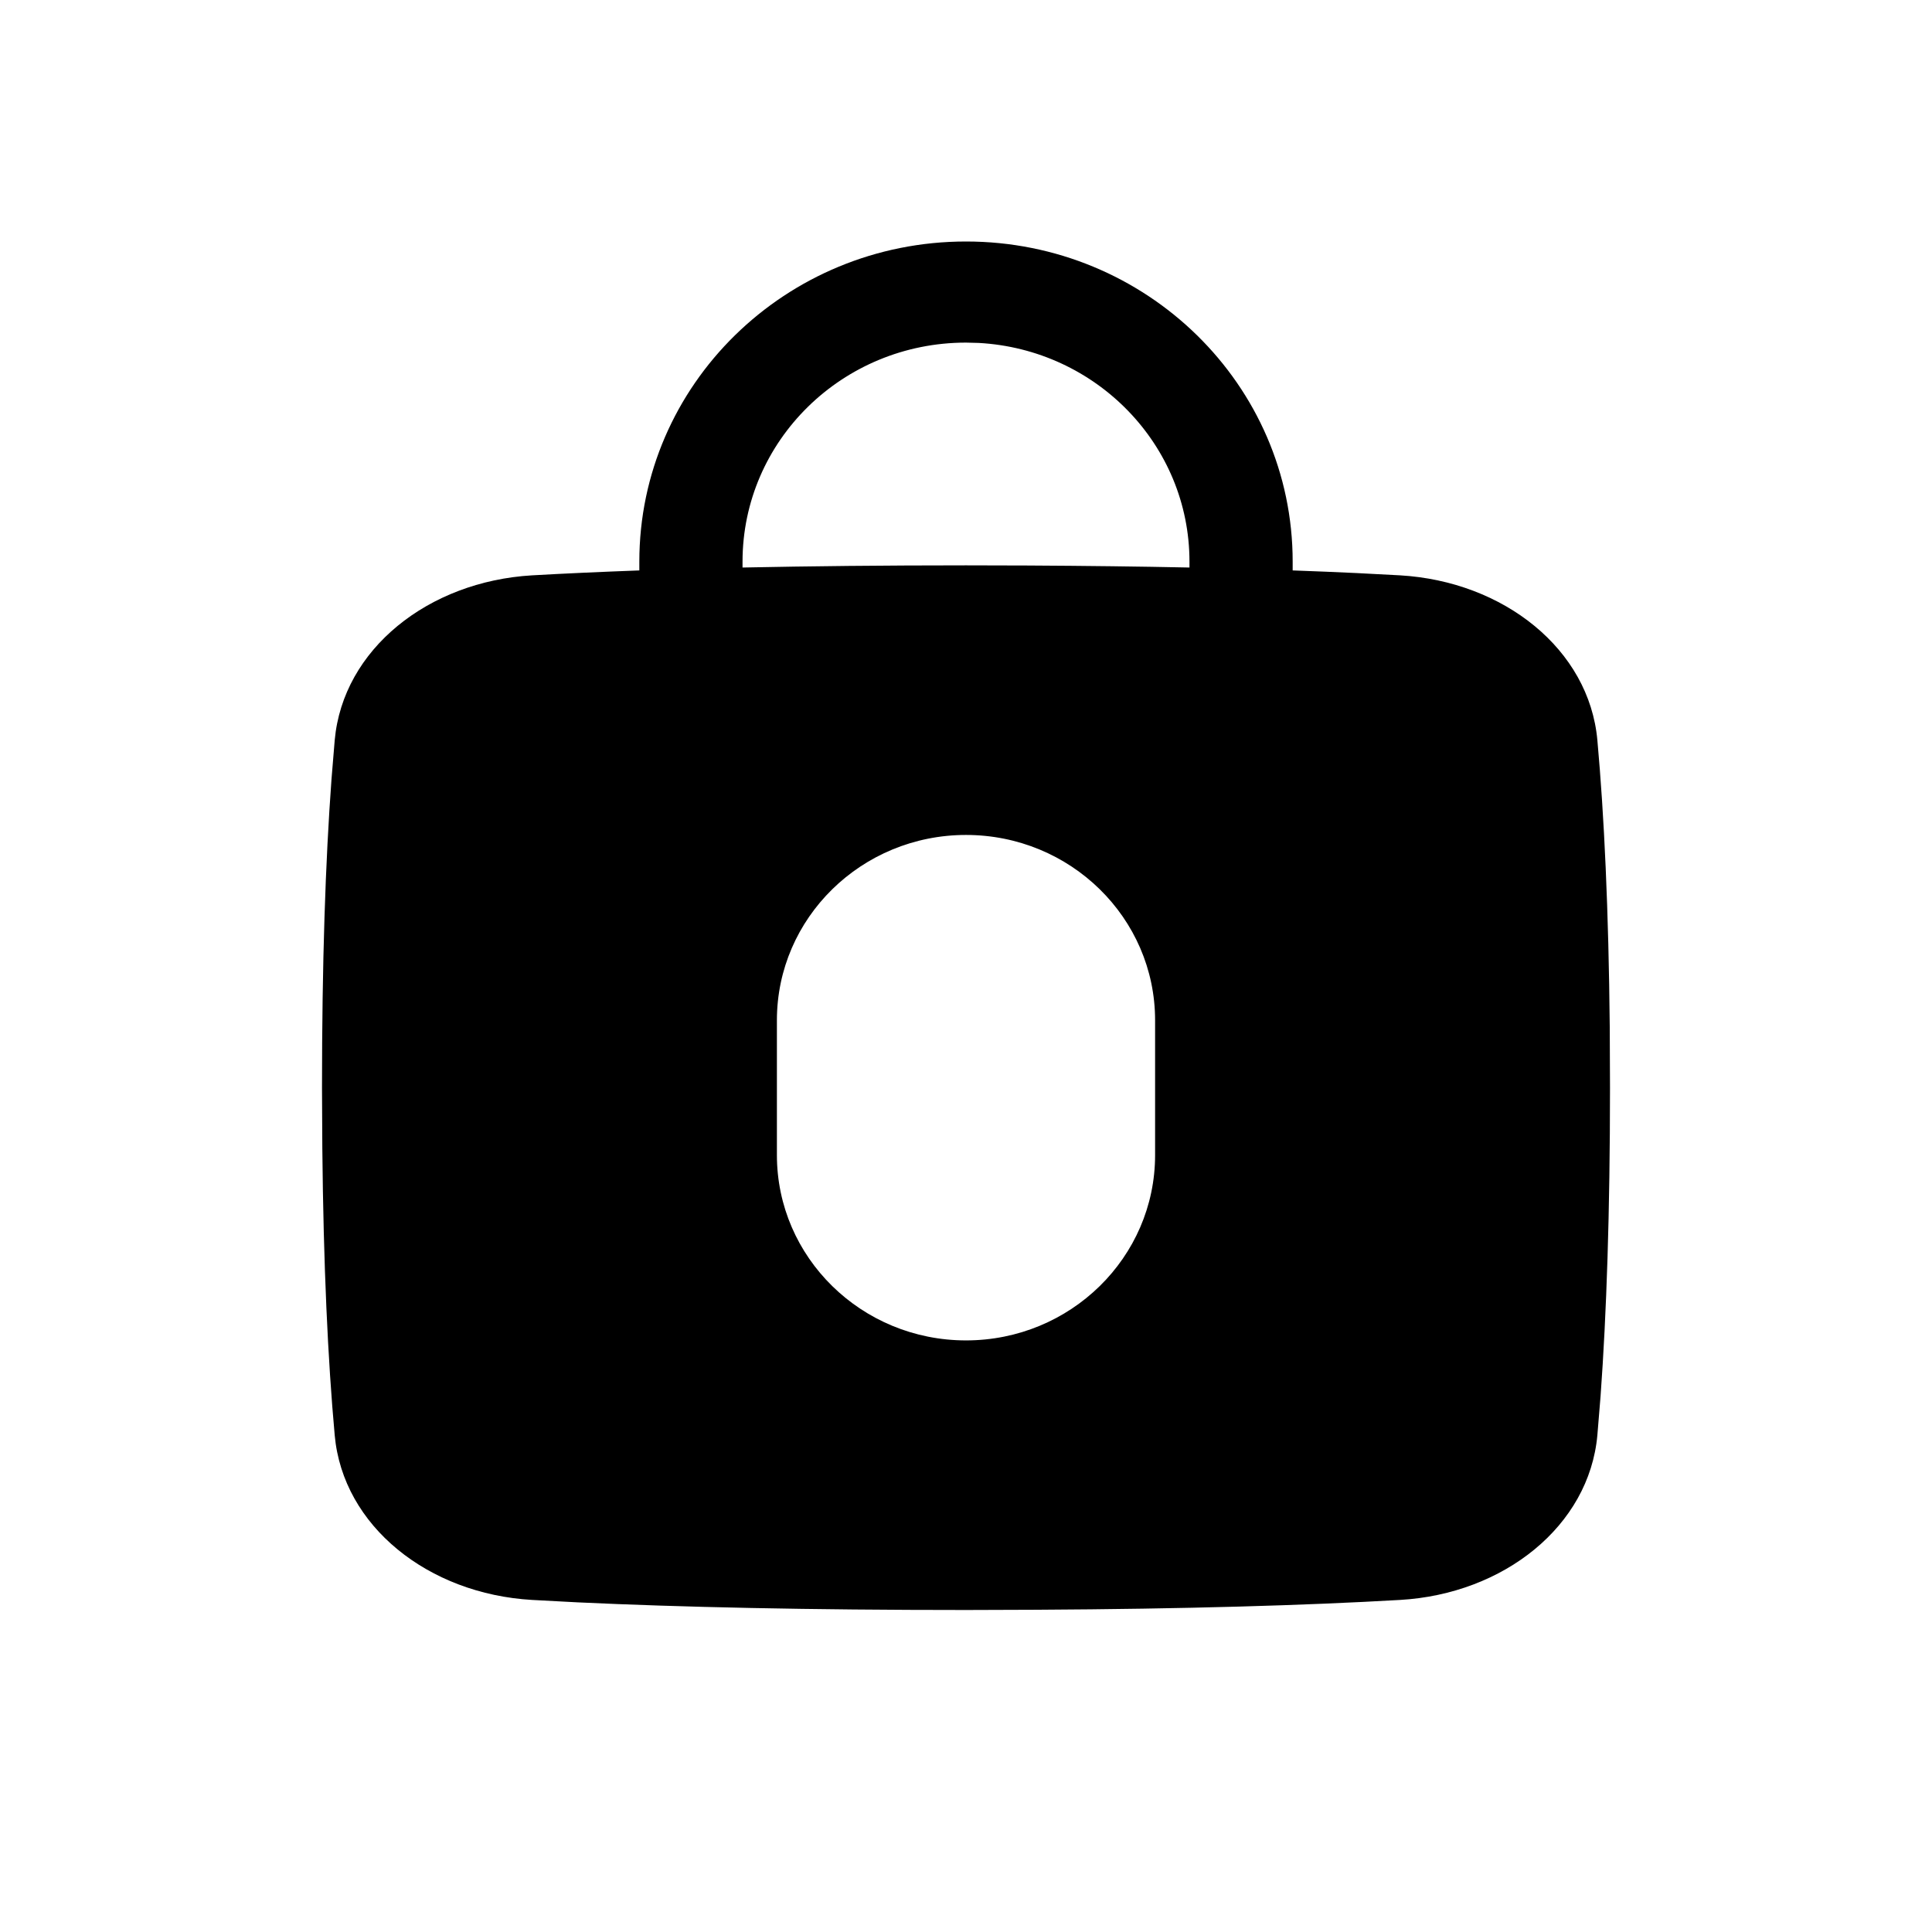 <svg xmlns='http://www.w3.org/2000/svg' width='24' height='24' viewBox='0 0 24 24' >
  <path fill-rule='evenodd' clip-rule='evenodd' d='M12 3C9.759 3 7.942 4.78 7.942 6.977V7.086C7.461 7.104 7.017 7.124 6.611 7.147C5.32 7.222 4.26 8.066 4.158 9.194L4.118 9.68C4.043 10.694 4 11.963 4 13.512L4.004 14.262C4.018 15.718 4.073 16.898 4.158 17.83C4.26 18.957 5.32 19.801 6.611 19.875L7.175 19.905C8.449 19.965 10.046 20 12 20L12.877 19.997C14.723 19.987 16.216 19.943 17.391 19.875C18.681 19.801 19.741 18.957 19.843 17.829L19.883 17.341C19.957 16.323 20 15.056 20 13.512L19.997 12.762C19.983 11.309 19.928 10.129 19.843 9.194C19.741 8.066 18.681 7.222 17.391 7.147L16.856 7.119C16.602 7.107 16.336 7.096 16.058 7.086V6.977C16.058 4.78 14.241 3 12 3ZM14.776 7.05V6.977C14.776 5.526 13.617 4.34 12.158 4.26L12 4.256C10.467 4.256 9.224 5.474 9.224 6.977V7.05C10.056 7.033 10.979 7.023 12 7.023L12.77 7.025C13.492 7.029 14.159 7.037 14.776 7.05ZM12 10.372C10.703 10.372 9.651 11.403 9.651 12.674V14.349C9.651 15.62 10.703 16.651 12 16.651C13.297 16.651 14.349 15.62 14.349 14.349V12.674C14.349 11.403 13.297 10.372 12 10.372Z' />
</svg>